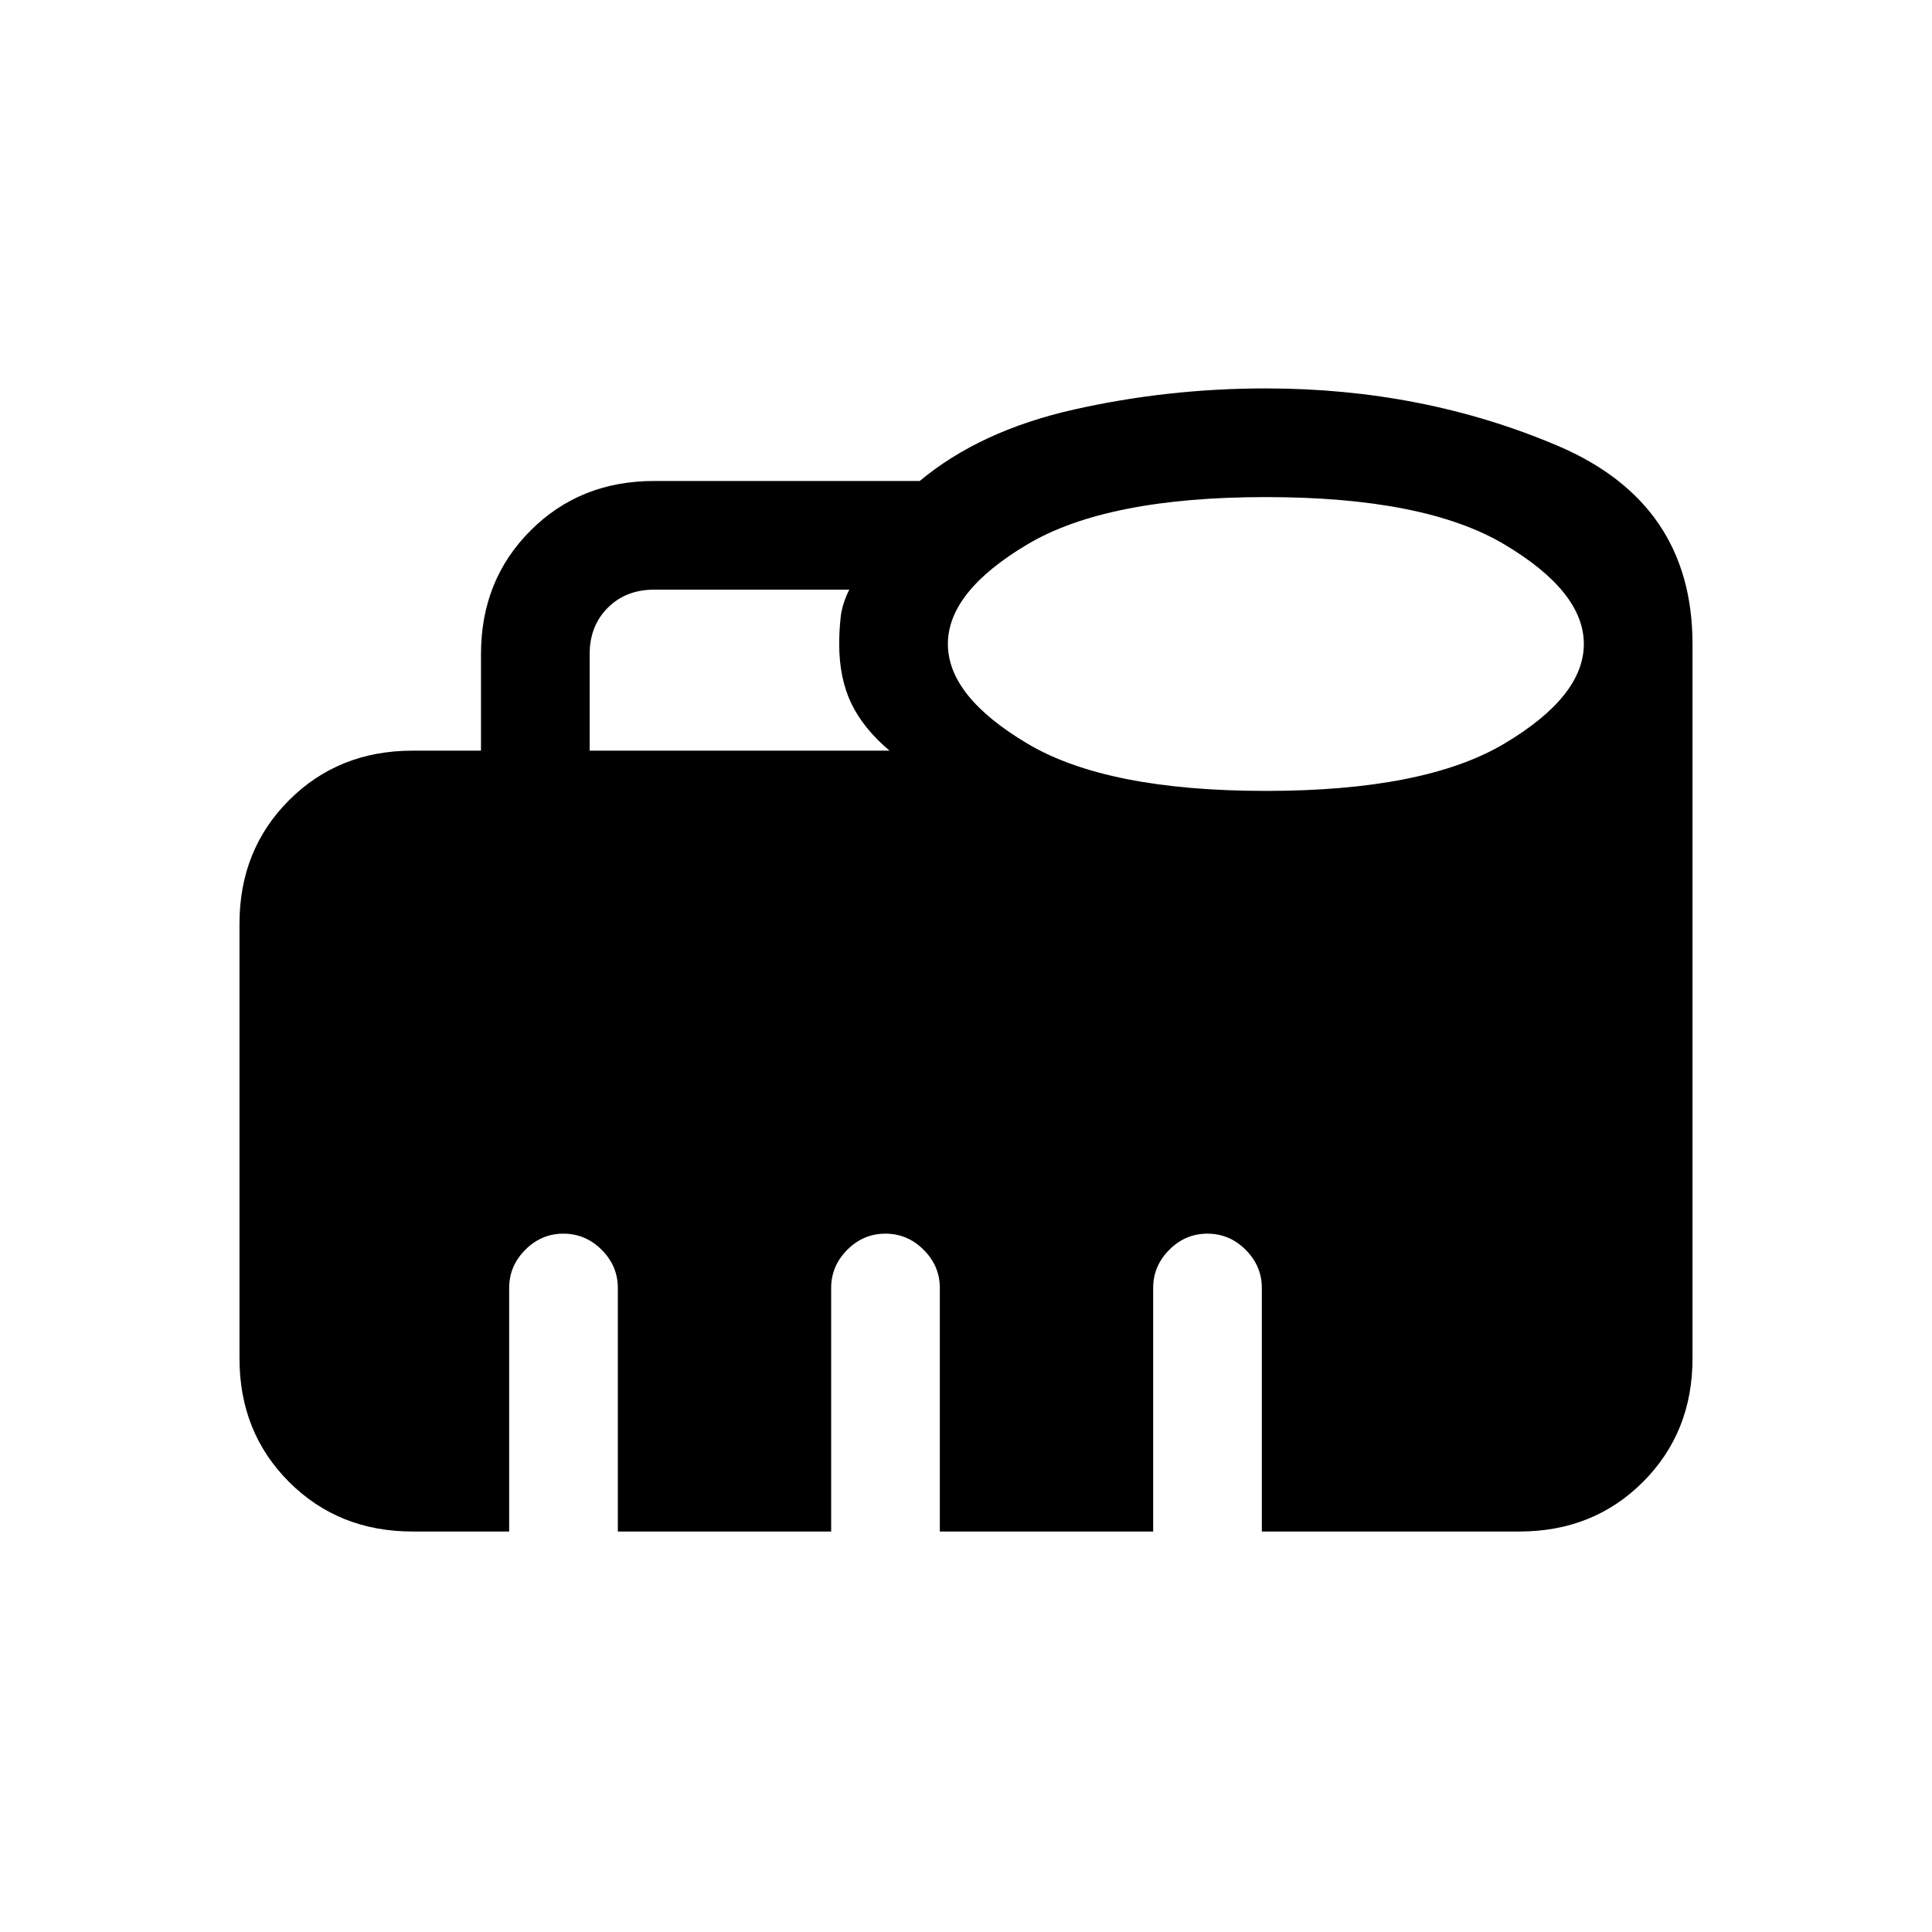 <svg xmlns="http://www.w3.org/2000/svg" height="24" viewBox="0 -960 960 960" width="24"><path d="M293-587h149q-13-11-19-23.5t-6-29.5q0-7 .75-13.5T422-667h-97q-14 0-23 9t-9 23v48Zm336.01 20q78.99 0 118.49-23.5T787-640q0-26-39.51-49.5T628.99-713Q550-713 510.5-689.5T471-640q0 26 39.51 49.5t118.5 23.5ZM205-199q-36.75 0-61.37-24.63Q119-248.25 119-285v-216q0-36.75 24.63-61.38Q168.25-587 205-587h34v-48q0-36.75 24.63-61.38Q288.25-721 325-721h132q30-25 76.63-35.5Q580.25-767 629-767q78 0 145 28.5t67 98.5v355q0 36.75-24.62 61.37Q791.75-199 755-199H627v-121q0-10.95-8.04-18.98-8.03-8.02-19-8.02-10.96 0-18.96 8.02-8 8.03-8 18.98v121H467v-121q0-10.95-8.04-18.98-8.03-8.02-19-8.02-10.96 0-18.96 8.02-8 8.03-8 18.98v121H307v-121q0-10.95-8.04-18.98-8.03-8.02-19-8.02-10.96 0-18.96 8.02-8 8.03-8 18.98v121h-48Z"/></svg>